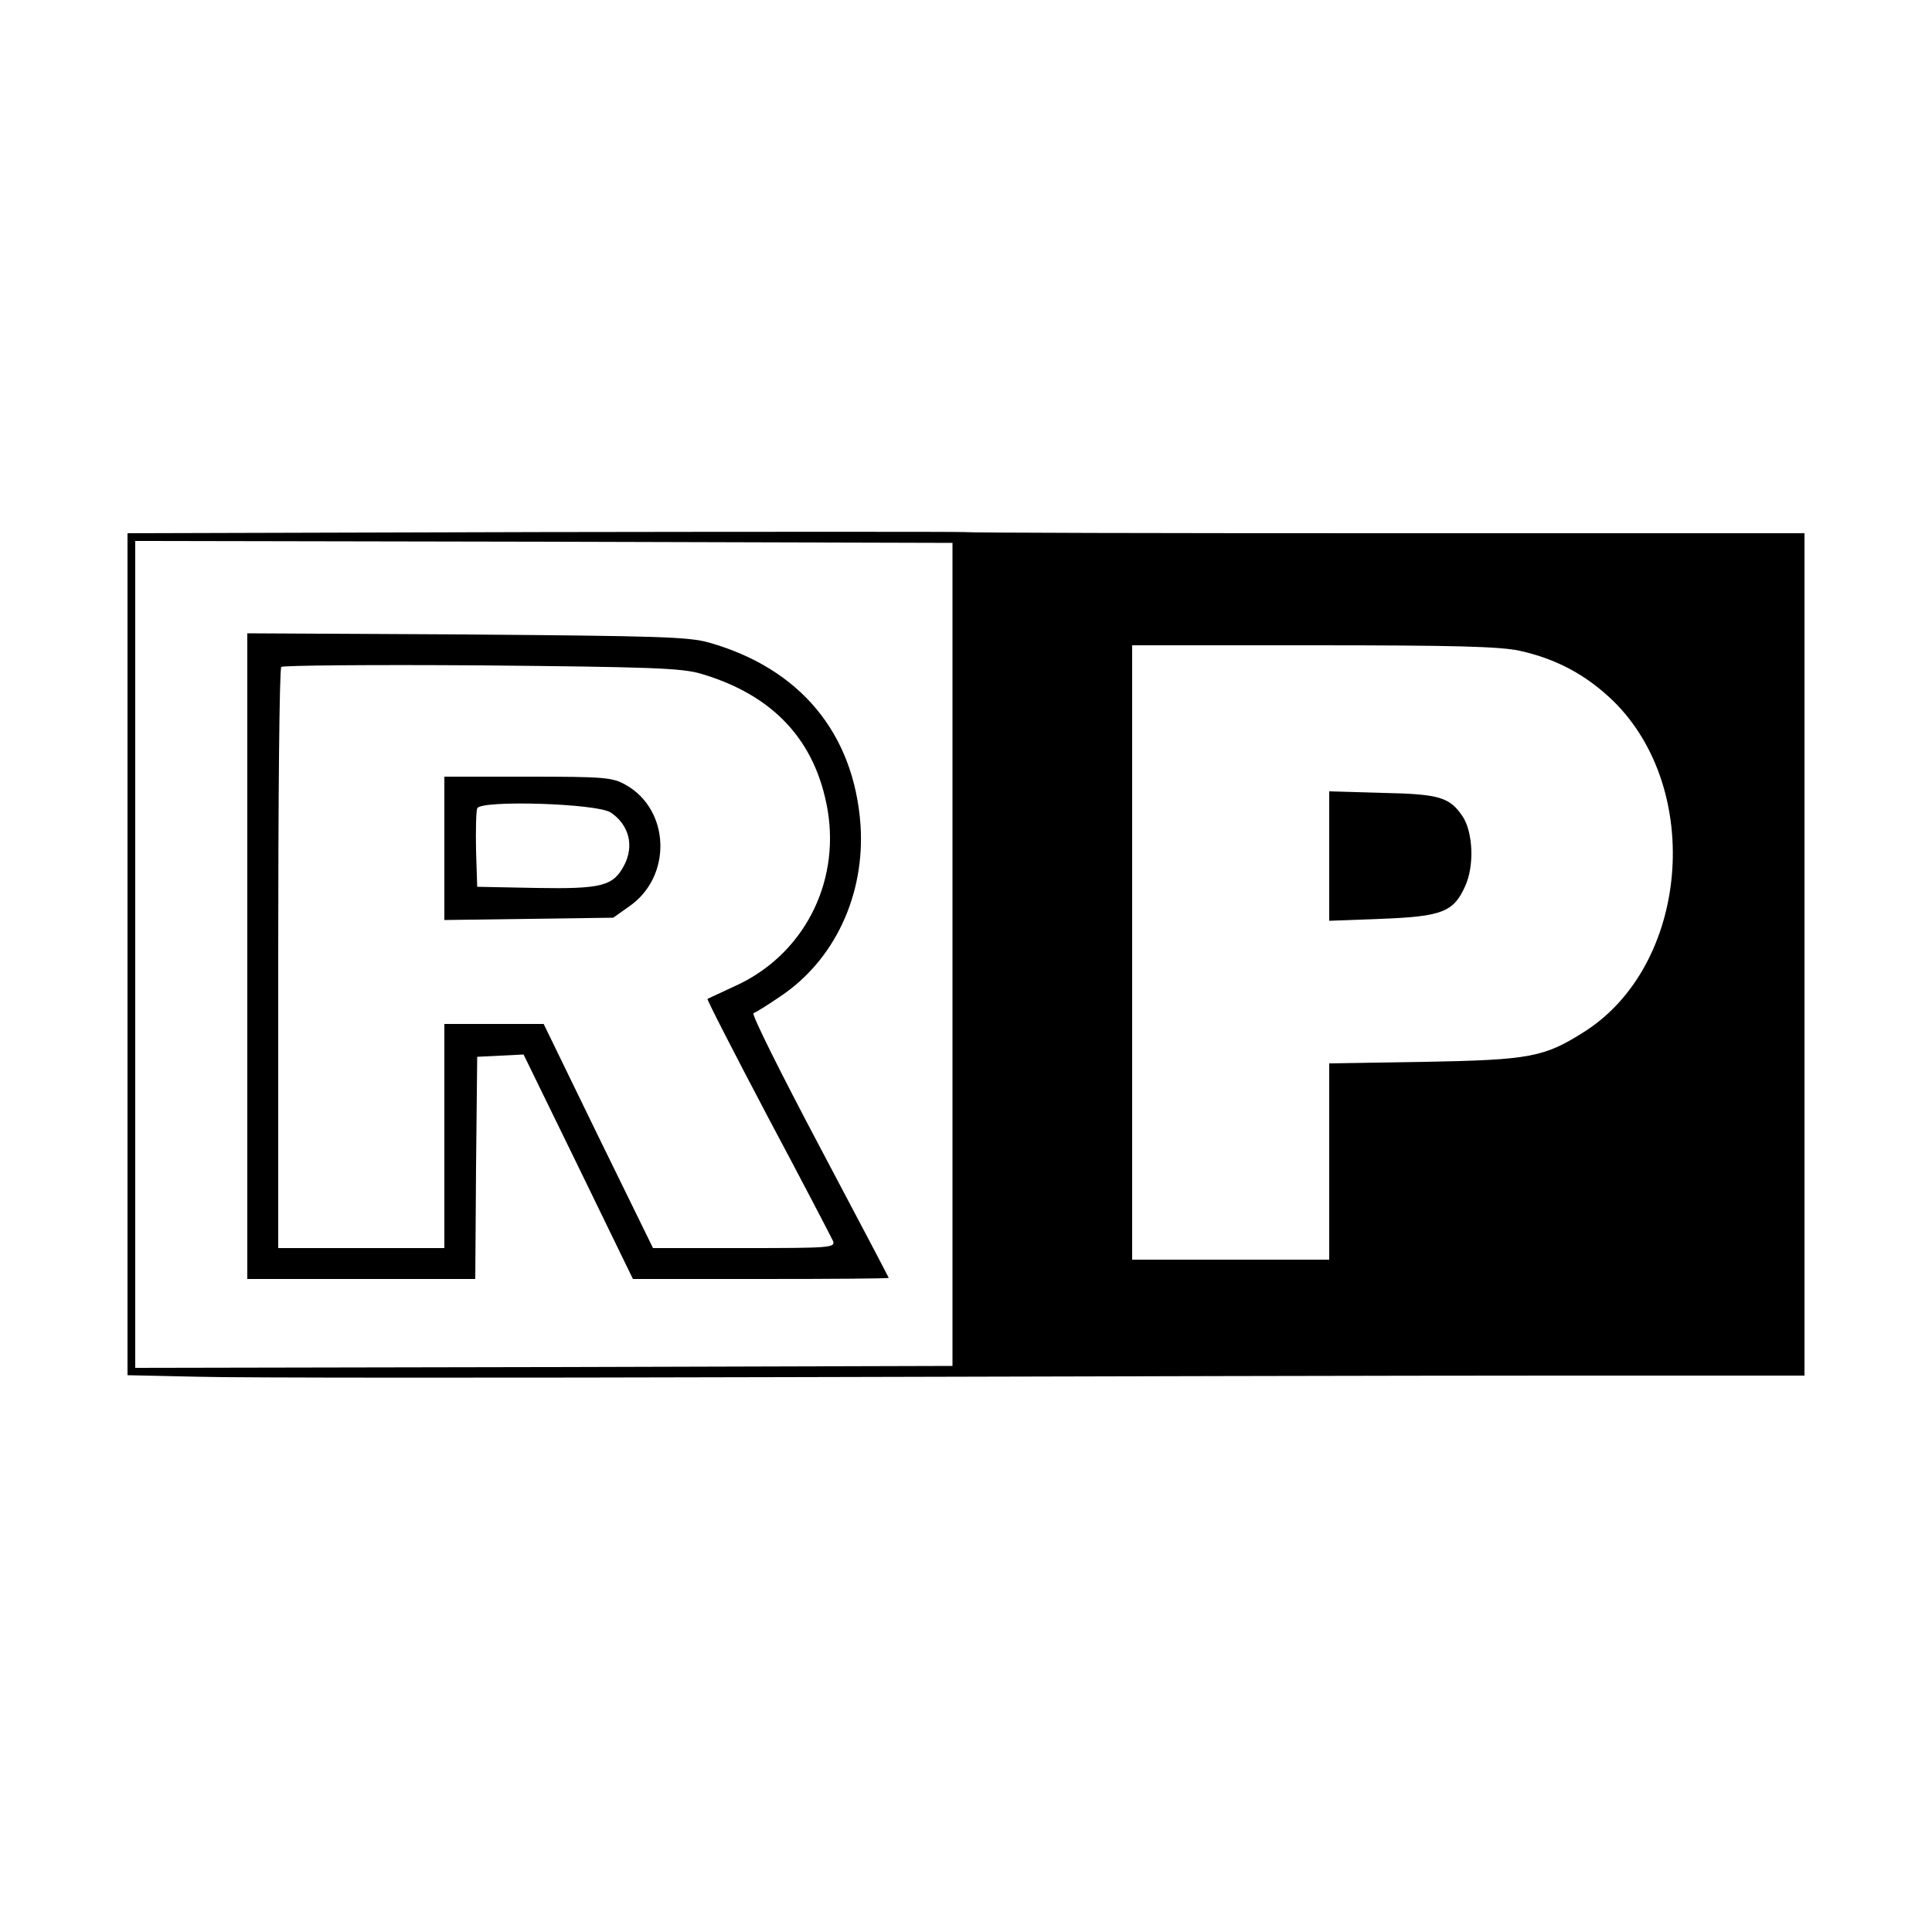 <?xml version="1.0" standalone="no"?>
<!DOCTYPE svg PUBLIC "-//W3C//DTD SVG 20010904//EN"
 "http://www.w3.org/TR/2001/REC-SVG-20010904/DTD/svg10.dtd">
<svg version="1.0" xmlns="http://www.w3.org/2000/svg"
 width="500pt" height="500pt" viewBox="0 0 500 500"
 preserveAspectRatio="xMidYMid meet">
<g transform="translate(0,500) scale(0.1,-0.1)"
fill="#000000" stroke="none">
<path d="M1398 3623 l-1068 -3 0 -1090 0 -1089 183 -4 c100 -3 785 -3 1522 -1
737 2 1631 4 1988 4 l647 0 0 1090 0 1090 -1074 0 c-590 0 -1086 1 -1102 3
-16 1 -509 1 -1096 0z m1067 -1093 l0 -1065 -1057 -3 -1058 -2 0 1070 0 1070
1058 -2 1057 -3 0 -1065z m1467 786 c96 -21 174 -63 244 -131 233 -230 194
-682 -74 -854 -105 -67 -141 -74 -414 -79 l-248 -4 0 -254 0 -254 -255 0 -255
0 0 795 0 795 468 0 c364 0 482 -3 534 -14z"/>
<path d="M640 2526 l0 -836 295 0 295 0 2 288 3 287 60 3 60 3 142 -291 141
-290 331 0 c182 0 331 1 331 3 0 1 -81 155 -180 342 -99 187 -176 341 -170
343 6 2 37 21 69 43 141 94 220 263 208 444 -17 237 -156 405 -392 472 -53 15
-131 17 -627 21 l-568 3 0 -835z m1172 731 c189 -55 299 -173 330 -354 32
-192 -65 -376 -240 -455 -37 -17 -69 -32 -71 -33 -2 -2 69 -140 157 -307 89
-167 164 -311 168 -320 6 -17 -9 -18 -230 -18 l-236 0 -142 290 -141 290 -129
0 -128 0 0 -290 0 -290 -215 0 -215 0 0 748 c0 412 3 752 8 756 4 4 237 6 517
4 435 -4 518 -7 567 -21z"/>
<path d="M1150 2804 l0 -185 218 3 219 3 41 29 c112 77 107 250 -9 315 -34 19
-53 21 -253 21 l-216 0 0 -186z m431 93 c47 -32 61 -86 34 -137 -28 -53 -58
-61 -228 -58 l-152 3 -3 94 c-1 52 0 101 3 109 8 22 311 13 346 -11z"/>
<path d="M3440 2785 l0 -168 133 5 c160 6 189 18 219 85 24 53 20 138 -6 179
-34 51 -60 59 -208 62 l-138 4 0 -167z"/>
</g>
</svg>
